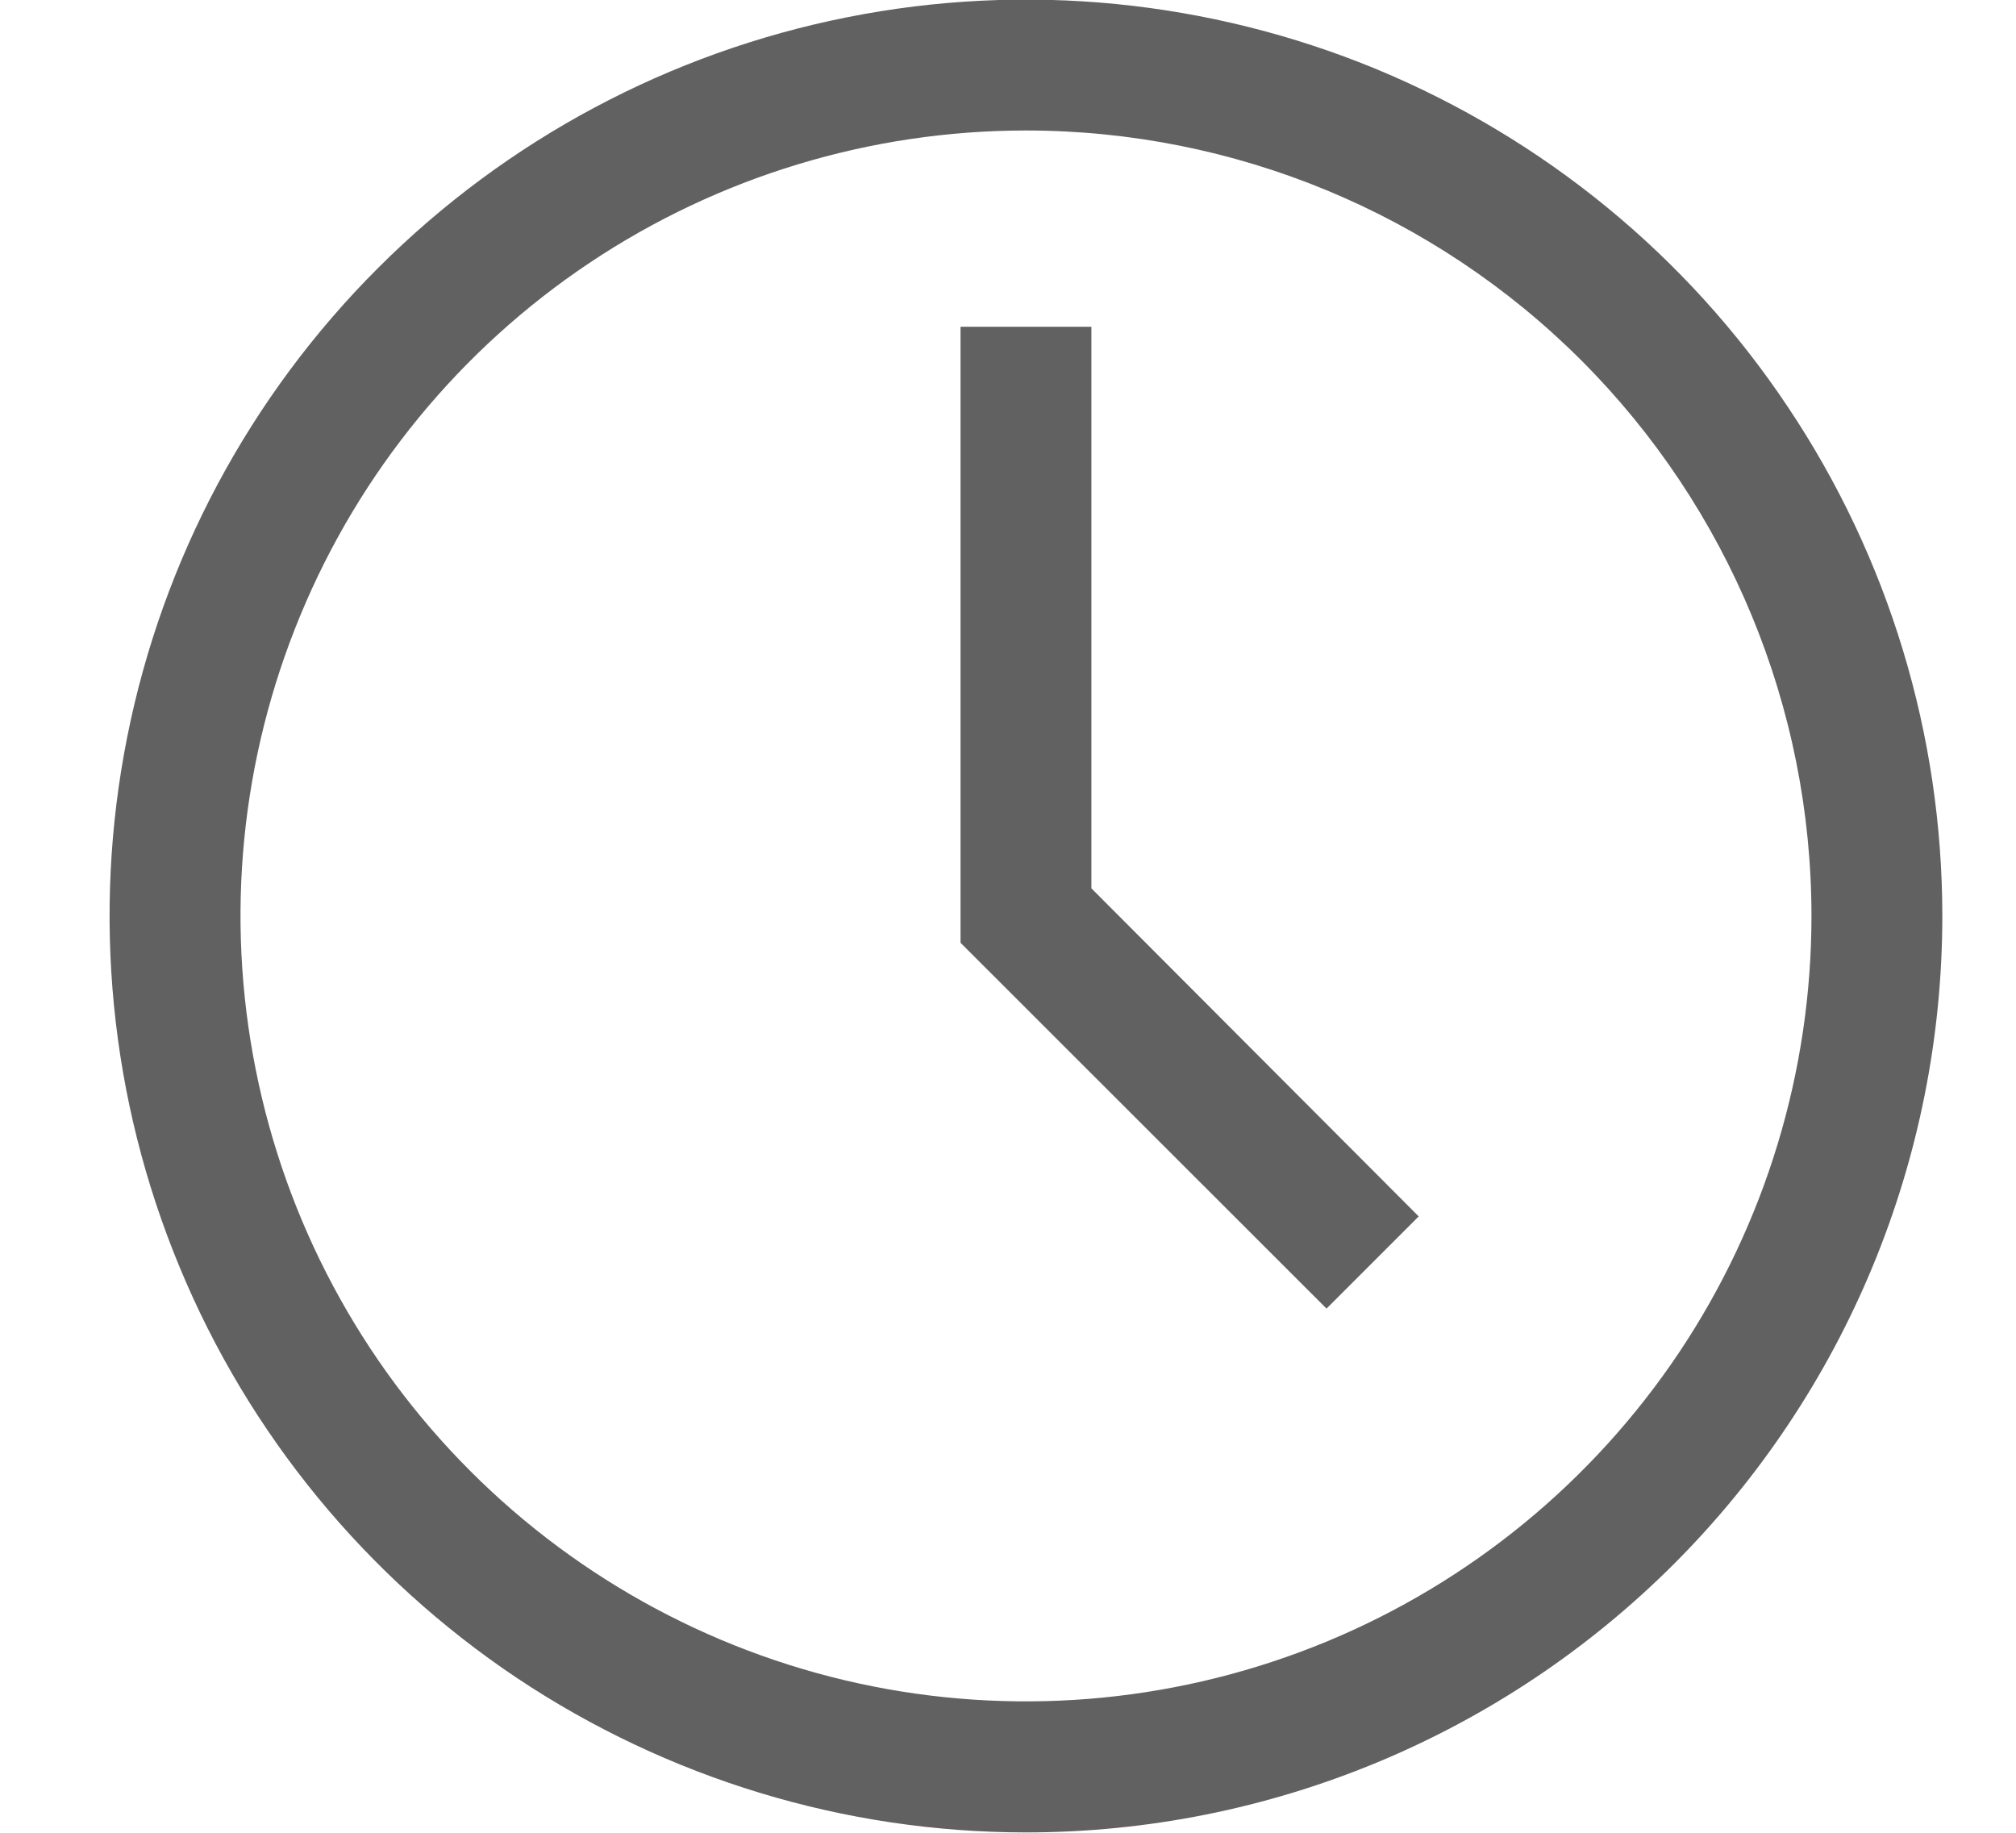 <svg width="11" height="10" viewBox="0 0 11 10" fill="none" xmlns="http://www.w3.org/2000/svg">
<path d="M5.598 9.998C4.609 9.998 3.643 9.704 2.82 9.155C1.998 8.605 1.357 7.825 0.979 6.911C0.6 5.997 0.501 4.992 0.694 4.022C0.887 3.052 1.363 2.161 2.063 1.462C2.762 0.763 3.653 0.287 4.623 0.094C5.593 -0.099 6.598 -0 7.512 0.378C8.425 0.757 9.206 1.397 9.755 2.22C10.305 3.042 10.598 4.009 10.598 4.998C10.598 6.324 10.071 7.595 9.134 8.533C8.196 9.471 6.924 9.998 5.598 9.998ZM5.598 0.712C4.751 0.712 3.922 0.963 3.217 1.434C2.512 1.905 1.963 2.574 1.639 3.357C1.314 4.141 1.229 5.002 1.395 5.834C1.56 6.665 1.968 7.429 2.568 8.028C3.167 8.627 3.931 9.036 4.762 9.201C5.593 9.366 6.455 9.281 7.238 8.957C8.021 8.633 8.691 8.083 9.162 7.379C9.633 6.674 9.884 5.845 9.884 4.998C9.884 3.861 9.432 2.771 8.629 1.967C7.825 1.163 6.735 0.712 5.598 0.712Z" fill="#616161"/>
<path d="M7.238 7.14L5.241 5.144V1.783H5.955V4.847L7.741 6.637L7.238 7.14Z" fill="#616161"/>
</svg>
